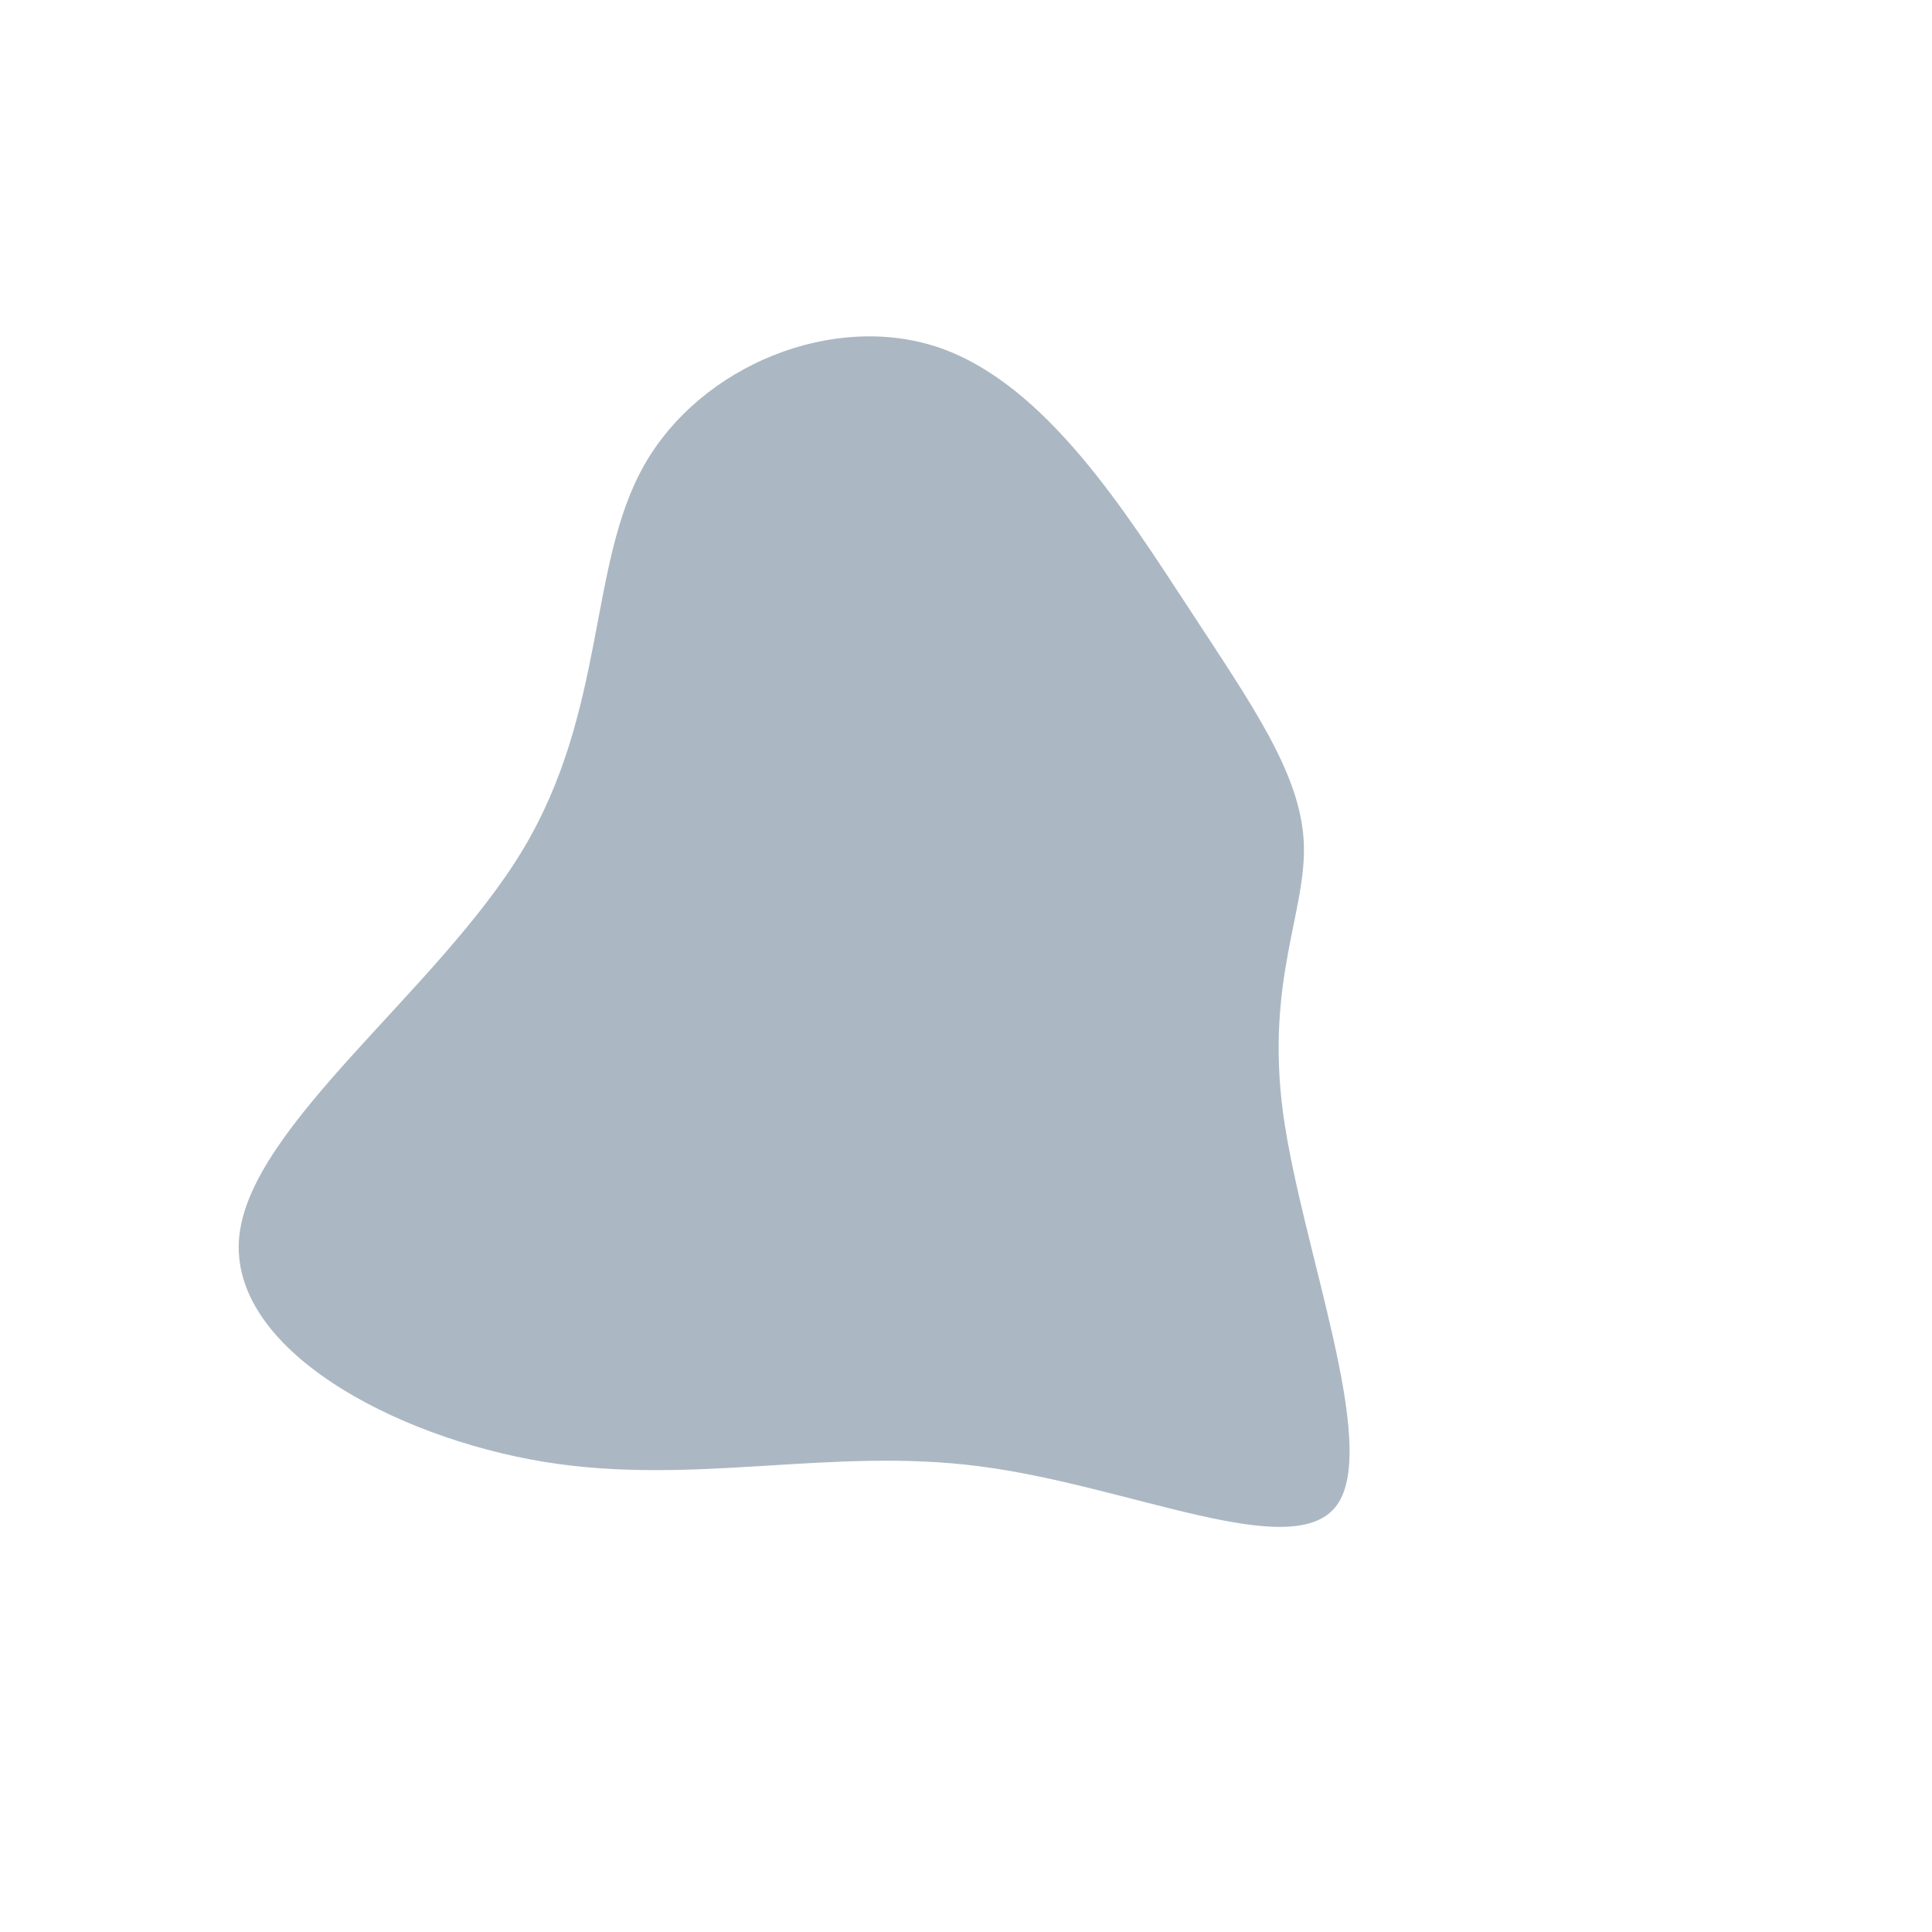 <?xml version="1.0" standalone="no"?>
<svg
  width="600"
  height="600"
  viewBox="0 0 600 600"
  xmlns="http://www.w3.org/2000/svg"
>
  <g transform="translate(300,300)">
    <path d="M69.2,-111.1C89,-80.8,103.9,-59.7,104.9,-38.4C105.9,-17.1,92.9,4.4,98.5,45.9C104.2,87.4,128.5,148.9,115.2,167.4C101.9,185.9,50.9,161.4,4.4,155.4C-42.1,149.3,-84.2,161.6,-131,154C-177.8,146.3,-229.2,118.8,-225.7,84C-222.2,49.3,-163.9,7.5,-137.7,-36C-111.5,-79.5,-117.5,-124.7,-99.9,-155.6C-82.3,-186.6,-41.1,-203.3,-8.2,-192C24.7,-180.6,49.4,-141.3,69.2,-111.1Z" fill="#abb8c3" />
  </g>
</svg>
  